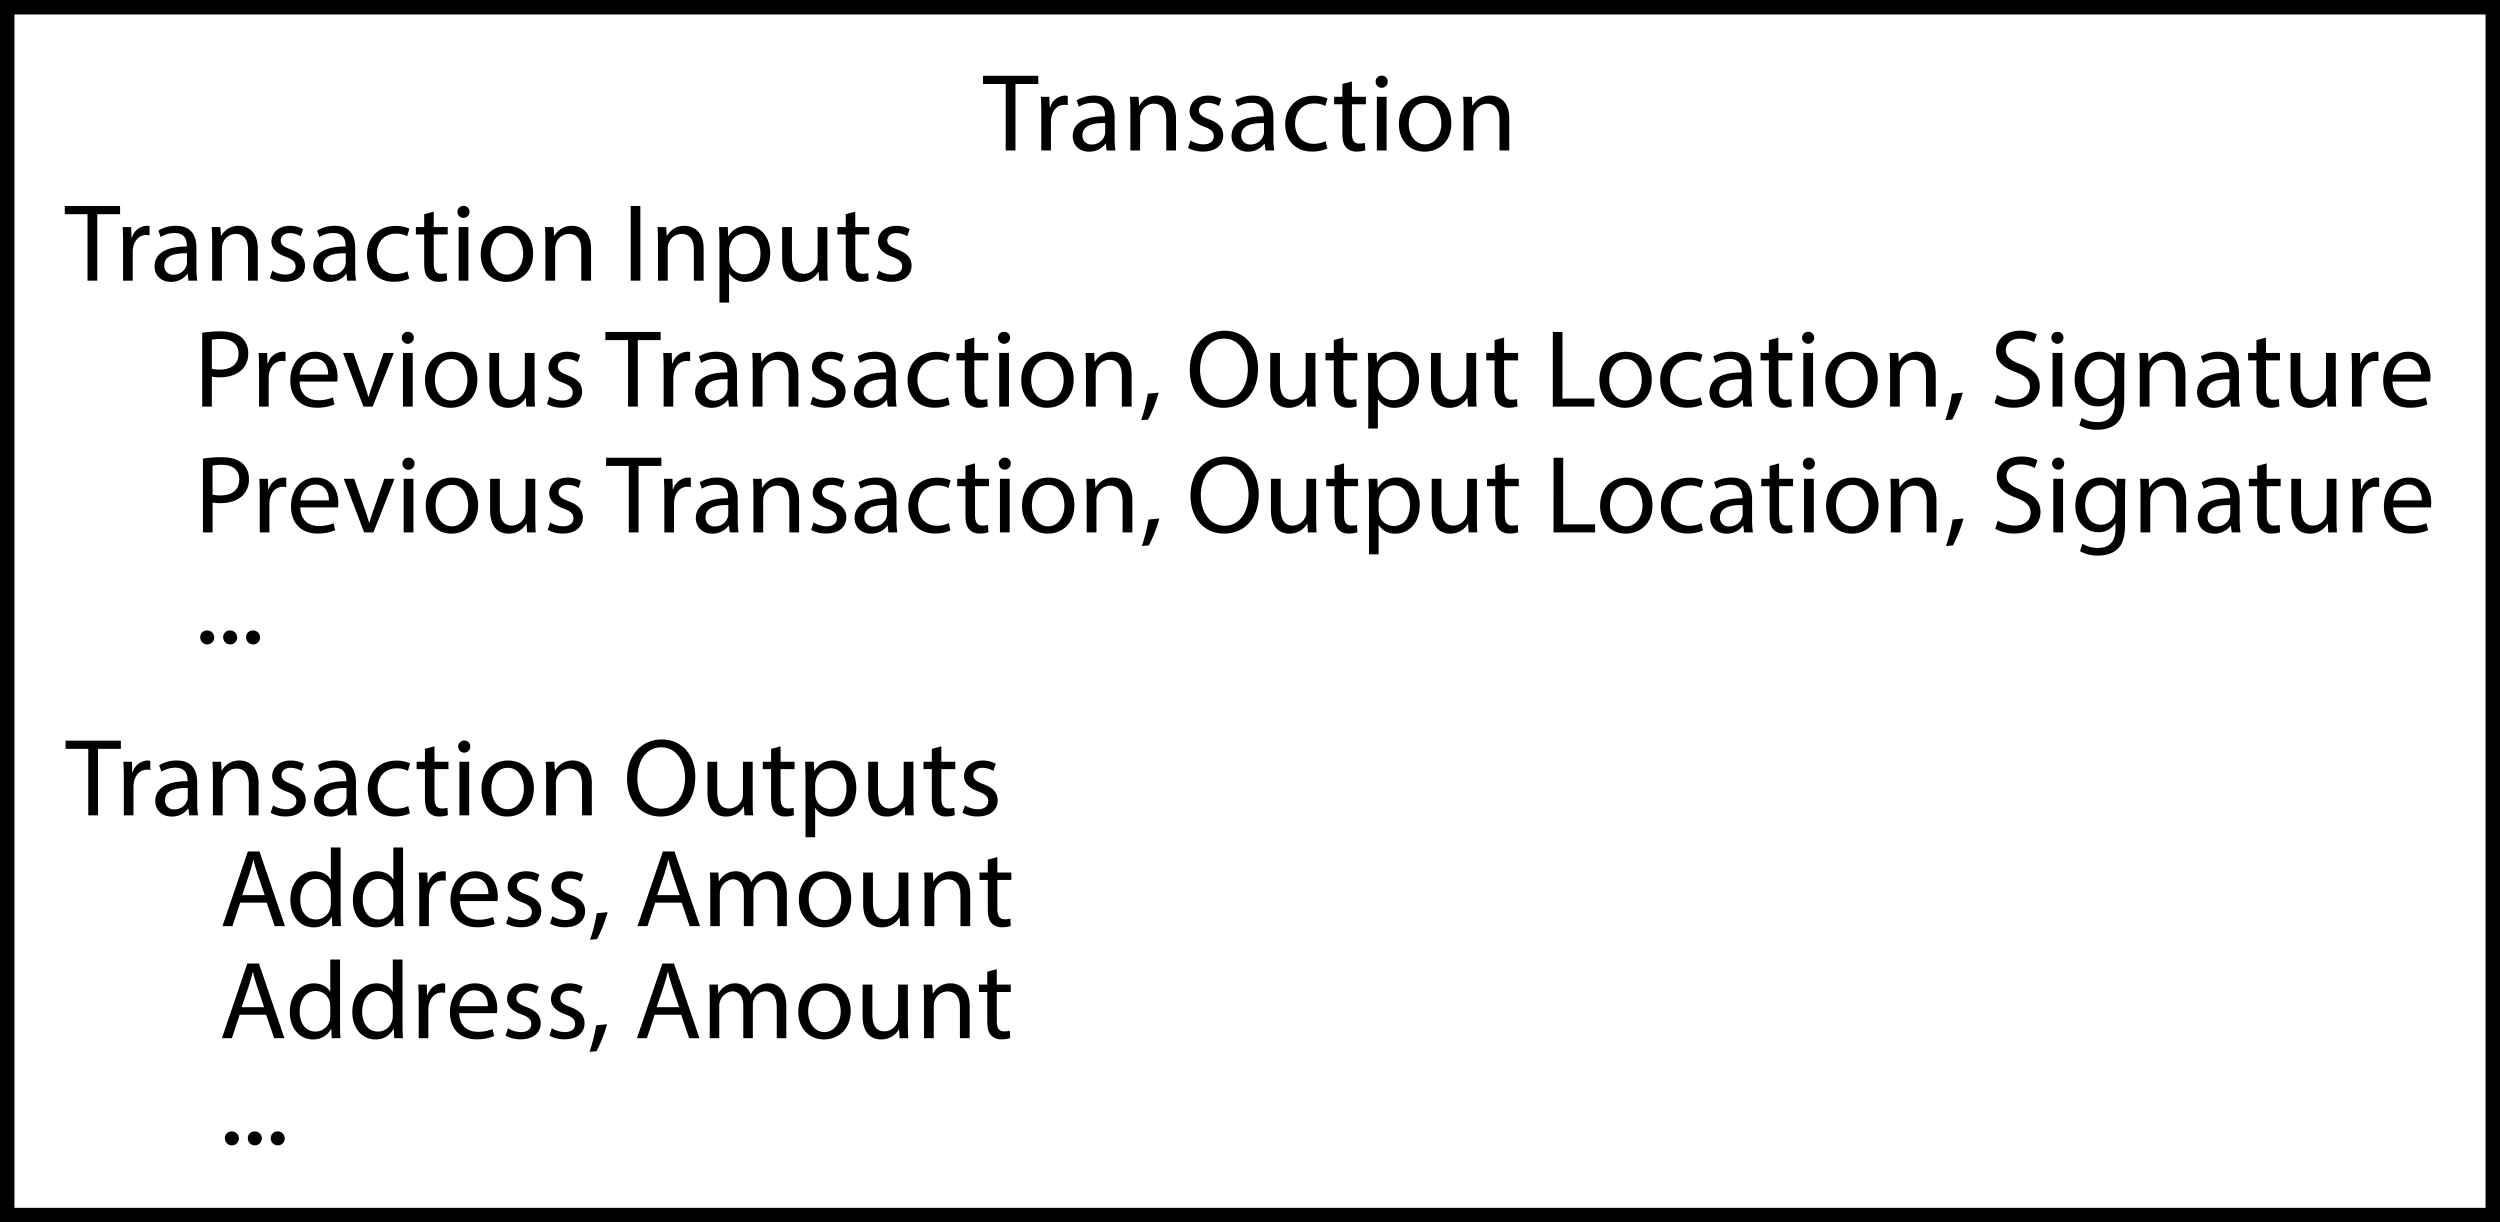<svg id="Layer_4" data-name="Layer 4" xmlns="http://www.w3.org/2000/svg" viewBox="0 0 1038 507.5"><defs><style>.cls-1{fill:none;stroke:#000;stroke-miterlimit:10;stroke-width:6px;}</style></defs><rect class="cls-1" x="3" y="3" width="1032" height="501.5"/><path d="M858.572,353.367h-9.43v-3.4H872.1v3.4h-9.477v27.6h-4.049Z" transform="translate(-441 -318.5)"/><path d="M873.338,365.65c0-2.622-.046-4.876-.185-6.946H876.7l.138,4.37h.184a6.681,6.681,0,0,1,6.165-4.876,4.378,4.378,0,0,1,1.15.138v3.818a6.085,6.085,0,0,0-1.38-.137c-2.852,0-4.877,2.162-5.429,5.2a11.4,11.4,0,0,0-.184,1.887v11.869h-4Z" transform="translate(-441 -318.5)"/><path d="M900.479,380.971l-.322-2.807h-.138a8.294,8.294,0,0,1-6.809,3.313c-4.508,0-6.809-3.175-6.809-6.395,0-5.383,4.785-8.327,13.388-8.281v-.46c0-1.84-.506-5.153-5.06-5.153a11.085,11.085,0,0,0-5.8,1.657l-.92-2.669a13.811,13.811,0,0,1,7.314-1.978c6.809,0,8.465,4.647,8.465,9.109v8.327a31.471,31.471,0,0,0,.368,5.337Zm-.6-11.364c-4.416-.091-9.431.69-9.431,5.015a3.582,3.582,0,0,0,3.819,3.864,5.539,5.539,0,0,0,5.382-3.726,4.225,4.225,0,0,0,.23-1.288Z" transform="translate(-441 -318.5)"/><path d="M910.321,364.73c0-2.3-.046-4.186-.183-6.026h3.588l.23,3.681h.092a8.19,8.19,0,0,1,7.361-4.187c3.082,0,7.866,1.84,7.866,9.477v13.3h-4.047V368.135c0-3.588-1.334-6.578-5.154-6.578a5.75,5.75,0,0,0-5.428,4.139,5.831,5.831,0,0,0-.276,1.887v13.388h-4.049Z" transform="translate(-441 -318.5)"/><path d="M935.3,376.83a10.61,10.61,0,0,0,5.337,1.61c2.944,0,4.324-1.472,4.324-3.312,0-1.933-1.149-2.99-4.14-4.095-4-1.426-5.888-3.635-5.888-6.3,0-3.587,2.9-6.532,7.682-6.532a11.117,11.117,0,0,1,5.475,1.38l-1.013,2.944a8.671,8.671,0,0,0-4.554-1.288c-2.392,0-3.726,1.38-3.726,3.037,0,1.839,1.334,2.667,4.232,3.772,3.865,1.473,5.843,3.4,5.843,6.717,0,3.91-3.037,6.671-8.327,6.671a12.7,12.7,0,0,1-6.257-1.519Z" transform="translate(-441 -318.5)"/><path d="M966.4,380.971l-.322-2.807h-.137a8.3,8.3,0,0,1-6.809,3.313c-4.509,0-6.809-3.175-6.809-6.395,0-5.383,4.785-8.327,13.387-8.281v-.46c0-1.84-.506-5.153-5.06-5.153a11.079,11.079,0,0,0-5.8,1.657l-.921-2.669a13.815,13.815,0,0,1,7.315-1.978c6.809,0,8.465,4.647,8.465,9.109v8.327a31.368,31.368,0,0,0,.368,5.337Zm-.6-11.364c-4.417-.091-9.432.69-9.432,5.015a3.582,3.582,0,0,0,3.819,3.864,5.538,5.538,0,0,0,5.382-3.726,4.227,4.227,0,0,0,.231-1.288Z" transform="translate(-441 -318.5)"/><path d="M992.11,380.143a14.925,14.925,0,0,1-6.394,1.288c-6.717,0-11.088-4.555-11.088-11.364,0-6.854,4.693-11.823,11.962-11.823a13.527,13.527,0,0,1,5.612,1.15l-.92,3.128a9.4,9.4,0,0,0-4.692-1.058c-5.107,0-7.867,3.772-7.867,8.419,0,5.153,3.312,8.327,7.729,8.327a11.5,11.5,0,0,0,4.968-1.1Z" transform="translate(-441 -318.5)"/><path d="M1002.32,352.31V358.7h5.8v3.082h-5.8v12.008c0,2.76.783,4.324,3.037,4.324a9,9,0,0,0,2.346-.276l.185,3.037a9.941,9.941,0,0,1-3.589.552,5.613,5.613,0,0,1-4.37-1.7c-1.151-1.2-1.565-3.175-1.565-5.8V361.786h-3.45V358.7h3.45v-5.337Z" transform="translate(-441 -318.5)"/><path d="M1017.178,352.447a2.507,2.507,0,0,1-5.014,0,2.467,2.467,0,0,1,2.53-2.53A2.4,2.4,0,0,1,1017.178,352.447Zm-4.508,28.524V358.7h4.048v22.267Z" transform="translate(-441 -318.5)"/><path d="M1043.584,369.653c0,8.235-5.705,11.824-11.087,11.824-6.027,0-10.674-4.417-10.674-11.456,0-7.453,4.877-11.823,11.041-11.823C1039.26,358.2,1043.584,362.845,1043.584,369.653Zm-17.666.23c0,4.877,2.807,8.557,6.763,8.557,3.864,0,6.762-3.634,6.762-8.649,0-3.772-1.885-8.557-6.671-8.557S1025.918,365.65,1025.918,369.883Z" transform="translate(-441 -318.5)"/><path d="M1048.688,364.73c0-2.3-.046-4.186-.184-6.026h3.588l.23,3.681h.092a8.189,8.189,0,0,1,7.36-4.187c3.083,0,7.868,1.84,7.868,9.477v13.3h-4.049V368.135c0-3.588-1.334-6.578-5.153-6.578a5.75,5.75,0,0,0-5.428,4.139,5.831,5.831,0,0,0-.276,1.887v13.388h-4.048Z" transform="translate(-441 -318.5)"/><path d="M477.335,407.428H467.9v-3.4h22.957v3.4h-9.477v27.6h-4.049Z" transform="translate(-441 -318.5)"/><path d="M492.1,419.711c0-2.622-.046-4.876-.184-6.946h3.542l.138,4.37h.184a6.68,6.68,0,0,1,6.165-4.876,4.423,4.423,0,0,1,1.15.137v3.819a6.081,6.081,0,0,0-1.38-.138c-2.853,0-4.877,2.162-5.429,5.2a11.394,11.394,0,0,0-.184,1.886v11.869h-4Z" transform="translate(-441 -318.5)"/><path d="M519.242,435.031l-.322-2.806h-.138a8.3,8.3,0,0,1-6.809,3.312c-4.508,0-6.808-3.174-6.808-6.394,0-5.383,4.784-8.328,13.387-8.281V420.4c0-1.839-.506-5.152-5.061-5.152a11.093,11.093,0,0,0-5.8,1.656l-.921-2.668a13.824,13.824,0,0,1,7.315-1.978c6.809,0,8.465,4.646,8.465,9.109V429.7a31.348,31.348,0,0,0,.368,5.336Zm-.6-11.363c-4.416-.092-9.431.69-9.431,5.015a3.582,3.582,0,0,0,3.818,3.864,5.539,5.539,0,0,0,5.383-3.727,4.22,4.22,0,0,0,.23-1.288Z" transform="translate(-441 -318.5)"/><path d="M529.084,418.792c0-2.3-.045-4.187-.184-6.027h3.589l.23,3.68h.092a8.188,8.188,0,0,1,7.36-4.186c3.083,0,7.868,1.84,7.868,9.477v13.3H543.99V422.2c0-3.589-1.334-6.579-5.153-6.579a5.751,5.751,0,0,0-5.428,4.14,5.831,5.831,0,0,0-.276,1.887v13.387h-4.049Z" transform="translate(-441 -318.5)"/><path d="M554.062,430.891a10.612,10.612,0,0,0,5.336,1.61c2.944,0,4.325-1.472,4.325-3.313,0-1.932-1.15-2.99-4.14-4.094-4-1.426-5.889-3.635-5.889-6.3,0-3.589,2.9-6.533,7.682-6.533a11.117,11.117,0,0,1,5.475,1.38l-1.012,2.944a8.665,8.665,0,0,0-4.554-1.288c-2.393,0-3.727,1.38-3.727,3.037,0,1.839,1.334,2.668,4.233,3.772,3.864,1.472,5.842,3.4,5.842,6.716,0,3.911-3.036,6.671-8.327,6.671a12.7,12.7,0,0,1-6.257-1.518Z" transform="translate(-441 -318.5)"/><path d="M585.159,435.031l-.322-2.806H584.7a8.293,8.293,0,0,1-6.809,3.312c-4.509,0-6.808-3.174-6.808-6.394,0-5.383,4.784-8.328,13.387-8.281V420.4c0-1.839-.507-5.152-5.06-5.152a11.094,11.094,0,0,0-5.8,1.656l-.92-2.668a13.818,13.818,0,0,1,7.314-1.978c6.809,0,8.465,4.646,8.465,9.109V429.7a31.348,31.348,0,0,0,.368,5.336Zm-.6-11.363c-4.417-.092-9.432.69-9.432,5.015a3.583,3.583,0,0,0,3.82,3.864,5.54,5.54,0,0,0,5.382-3.727,4.22,4.22,0,0,0,.23-1.288Z" transform="translate(-441 -318.5)"/><path d="M610.874,434.2a14.919,14.919,0,0,1-6.395,1.288c-6.717,0-11.088-4.554-11.088-11.363,0-6.855,4.692-11.823,11.962-11.823a13.531,13.531,0,0,1,5.612,1.15l-.92,3.128a9.387,9.387,0,0,0-4.692-1.058c-5.107,0-7.867,3.772-7.867,8.419,0,5.153,3.312,8.327,7.728,8.327a11.5,11.5,0,0,0,4.969-1.1Z" transform="translate(-441 -318.5)"/><path d="M621.083,406.37v6.395h5.8v3.082h-5.8v12.007c0,2.761.782,4.325,3.037,4.325a9,9,0,0,0,2.345-.276l.185,3.036a9.915,9.915,0,0,1-3.589.552,5.61,5.61,0,0,1-4.37-1.7c-1.15-1.2-1.565-3.174-1.565-5.8V415.847h-3.45v-3.082h3.45v-5.337Z" transform="translate(-441 -318.5)"/><path d="M635.942,406.508a2.508,2.508,0,0,1-5.015,0,2.467,2.467,0,0,1,2.531-2.53A2.4,2.4,0,0,1,635.942,406.508Zm-4.509,28.523V412.765h4.049v22.266Z" transform="translate(-441 -318.5)"/><path d="M662.347,423.714c0,8.235-5.7,11.823-11.087,11.823-6.027,0-10.674-4.416-10.674-11.455,0-7.453,4.877-11.823,11.041-11.823C658.023,412.259,662.347,416.905,662.347,423.714Zm-17.666.23c0,4.876,2.807,8.557,6.763,8.557,3.864,0,6.763-3.634,6.763-8.649,0-3.772-1.886-8.557-6.671-8.557S644.681,419.711,644.681,423.944Z" transform="translate(-441 -318.5)"/><path d="M667.45,418.792c0-2.3-.046-4.187-.184-6.027h3.588l.23,3.68h.092a8.189,8.189,0,0,1,7.361-4.186c3.083,0,7.867,1.84,7.867,9.477v13.3h-4.049V422.2c0-3.589-1.334-6.579-5.152-6.579a5.752,5.752,0,0,0-5.429,4.14,5.832,5.832,0,0,0-.275,1.887v13.387H667.45Z" transform="translate(-441 -318.5)"/><path d="M706.872,404.024v31.007h-4V404.024Z" transform="translate(-441 -318.5)"/><path d="M714.185,418.792c0-2.3-.046-4.187-.184-6.027h3.588l.231,3.68h.092a8.186,8.186,0,0,1,7.36-4.186c3.083,0,7.867,1.84,7.867,9.477v13.3H729.09V422.2c0-3.589-1.334-6.579-5.152-6.579a5.753,5.753,0,0,0-5.429,4.14,5.86,5.86,0,0,0-.275,1.887v13.387h-4.049Z" transform="translate(-441 -318.5)"/><path d="M739.714,420.034c0-2.853-.091-5.153-.183-7.269h3.634l.184,3.818h.092a8.753,8.753,0,0,1,7.913-4.324c5.382,0,9.431,4.554,9.431,11.317,0,8-4.877,11.961-10.121,11.961a7.808,7.808,0,0,1-6.855-3.5h-.092v12.1h-4Zm4,5.934a9.137,9.137,0,0,0,.184,1.657,6.246,6.246,0,0,0,6.072,4.738c4.279,0,6.763-3.5,6.763-8.6,0-4.463-2.346-8.281-6.624-8.281a6.459,6.459,0,0,0-6.119,5.015,6.565,6.565,0,0,0-.276,1.656Z" transform="translate(-441 -318.5)"/><path d="M784.52,428.958c0,2.3.046,4.325.185,6.073h-3.589l-.23-3.634h-.093a8.375,8.375,0,0,1-7.36,4.14c-3.5,0-7.683-1.932-7.683-9.753V412.765H769.8v12.329c0,4.233,1.288,7.085,4.969,7.085a5.854,5.854,0,0,0,5.337-3.68,5.948,5.948,0,0,0,.368-2.071V412.765h4.048Z" transform="translate(-441 -318.5)"/><path d="M796.111,406.37v6.395h5.8v3.082h-5.8v12.007c0,2.761.781,4.325,3.036,4.325a9,9,0,0,0,2.346-.276l.184,3.036a9.911,9.911,0,0,1-3.589.552,5.611,5.611,0,0,1-4.37-1.7c-1.15-1.2-1.564-3.174-1.564-5.8V415.847H788.7v-3.082h3.45v-5.337Z" transform="translate(-441 -318.5)"/><path d="M805.908,430.891a10.609,10.609,0,0,0,5.336,1.61c2.944,0,4.325-1.472,4.325-3.313,0-1.932-1.151-2.99-4.141-4.094-4-1.426-5.888-3.635-5.888-6.3,0-3.589,2.9-6.533,7.682-6.533a11.117,11.117,0,0,1,5.475,1.38l-1.012,2.944a8.666,8.666,0,0,0-4.555-1.288c-2.392,0-3.726,1.38-3.726,3.037,0,1.839,1.334,2.668,4.232,3.772,3.864,1.472,5.843,3.4,5.843,6.716,0,3.911-3.036,6.671-8.327,6.671a12.7,12.7,0,0,1-6.257-1.518Z" transform="translate(-441 -318.5)"/><path d="M524.954,456.678a46.407,46.407,0,0,1,7.683-.6c3.957,0,6.855.92,8.7,2.577a8.336,8.336,0,0,1,2.714,6.487,9.127,9.127,0,0,1-2.392,6.624c-2.116,2.254-5.566,3.4-9.477,3.4a13.77,13.77,0,0,1-3.22-.276v12.422h-4Zm4,14.952a13.421,13.421,0,0,0,3.312.322c4.831,0,7.775-2.346,7.775-6.625,0-4.094-2.9-6.072-7.315-6.072a16.781,16.781,0,0,0-3.772.322Z" transform="translate(-441 -318.5)"/><path d="M548.553,472c0-2.622-.046-4.876-.185-6.947h3.543l.138,4.371h.183a6.684,6.684,0,0,1,6.165-4.877,4.386,4.386,0,0,1,1.151.138V468.5a6.081,6.081,0,0,0-1.38-.138c-2.853,0-4.877,2.162-5.429,5.2a11.289,11.289,0,0,0-.184,1.887v11.869h-4Z" transform="translate(-441 -318.5)"/><path d="M565.389,476.921c.091,5.475,3.589,7.728,7.636,7.728a14.642,14.642,0,0,0,6.165-1.149l.691,2.9a18.042,18.042,0,0,1-7.407,1.38c-6.855,0-10.95-4.508-10.95-11.225s3.956-12.008,10.444-12.008c7.268,0,9.2,6.395,9.2,10.49a15.226,15.226,0,0,1-.139,1.886Zm11.869-2.9c.046-2.576-1.058-6.578-5.612-6.578-4.095,0-5.889,3.772-6.211,6.578Z" transform="translate(-441 -318.5)"/><path d="M587.744,465.051l4.37,12.514a56.944,56.944,0,0,1,1.795,5.7h.138c.506-1.841,1.15-3.681,1.886-5.7l4.325-12.514h4.232l-8.741,22.267h-3.864l-8.465-22.267Z" transform="translate(-441 -318.5)"/><path d="M612.813,458.794a2.507,2.507,0,0,1-5.013,0,2.467,2.467,0,0,1,2.53-2.53A2.4,2.4,0,0,1,612.813,458.794Zm-4.507,28.524V465.051h4.048v22.267Z" transform="translate(-441 -318.5)"/><path d="M639.22,476c0,8.235-5.705,11.824-11.088,11.824-6.027,0-10.673-4.417-10.673-11.455,0-7.453,4.877-11.824,11.041-11.824C634.9,464.545,639.22,469.192,639.22,476Zm-17.666.23c0,4.877,2.805,8.558,6.762,8.558,3.865,0,6.763-3.635,6.763-8.649,0-3.773-1.887-8.557-6.671-8.557S621.554,472,621.554,476.23Z" transform="translate(-441 -318.5)"/><path d="M662.955,481.245c0,2.3.046,4.325.184,6.073h-3.588l-.231-3.634h-.091a8.379,8.379,0,0,1-7.361,4.14c-3.5,0-7.683-1.932-7.683-9.753v-13.02h4.048v12.33c0,4.232,1.288,7.084,4.969,7.084a5.854,5.854,0,0,0,5.337-3.68,5.92,5.92,0,0,0,.367-2.07V465.051h4.049Z" transform="translate(-441 -318.5)"/><path d="M669.116,483.177a10.613,10.613,0,0,0,5.337,1.611c2.944,0,4.324-1.473,4.324-3.313,0-1.932-1.149-2.99-4.139-4.094-4-1.426-5.889-3.635-5.889-6.3,0-3.588,2.9-6.533,7.683-6.533a11.112,11.112,0,0,1,5.474,1.38l-1.012,2.945a8.665,8.665,0,0,0-4.554-1.288c-2.393,0-3.727,1.38-3.727,3.036,0,1.84,1.334,2.668,4.233,3.773,3.864,1.472,5.842,3.4,5.842,6.716,0,3.911-3.037,6.671-8.327,6.671a12.7,12.7,0,0,1-6.257-1.518Z" transform="translate(-441 -318.5)"/><path d="M701.777,459.715h-9.43v-3.4H715.3v3.4h-9.477v27.6h-4.049Z" transform="translate(-441 -318.5)"/><path d="M716.543,472c0-2.622-.046-4.876-.185-6.947H719.9l.138,4.371h.184a6.682,6.682,0,0,1,6.165-4.877,4.378,4.378,0,0,1,1.15.138V468.5a6.081,6.081,0,0,0-1.38-.138c-2.852,0-4.877,2.162-5.429,5.2a11.4,11.4,0,0,0-.184,1.887v11.869h-4Z" transform="translate(-441 -318.5)"/><path d="M743.685,487.318l-.323-2.806h-.137a8.3,8.3,0,0,1-6.809,3.312c-4.509,0-6.809-3.175-6.809-6.4,0-5.383,4.785-8.327,13.387-8.281v-.46c0-1.84-.506-5.152-5.06-5.152a11.087,11.087,0,0,0-5.8,1.656l-.921-2.669a13.824,13.824,0,0,1,7.315-1.978c6.809,0,8.465,4.647,8.465,9.109v8.327a31.352,31.352,0,0,0,.368,5.337Zm-.6-11.363c-4.417-.092-9.432.69-9.432,5.014a3.582,3.582,0,0,0,3.819,3.864,5.538,5.538,0,0,0,5.382-3.726,4.227,4.227,0,0,0,.231-1.288Z" transform="translate(-441 -318.5)"/><path d="M753.526,471.078c0-2.3-.046-4.186-.183-6.027h3.589l.229,3.681h.092a8.19,8.19,0,0,1,7.361-4.187c3.082,0,7.867,1.84,7.867,9.477v13.3h-4.048V474.482c0-3.588-1.334-6.578-5.153-6.578a5.94,5.94,0,0,0-5.7,6.026v13.388h-4.049Z" transform="translate(-441 -318.5)"/><path d="M778.505,483.177a10.609,10.609,0,0,0,5.336,1.611c2.944,0,4.325-1.473,4.325-3.313,0-1.932-1.15-2.99-4.141-4.094-4-1.426-5.888-3.635-5.888-6.3,0-3.588,2.9-6.533,7.682-6.533a11.117,11.117,0,0,1,5.475,1.38l-1.012,2.945a8.665,8.665,0,0,0-4.554-1.288c-2.393,0-3.727,1.38-3.727,3.036,0,1.84,1.334,2.668,4.232,3.773,3.865,1.472,5.843,3.4,5.843,6.716,0,3.911-3.036,6.671-8.327,6.671a12.7,12.7,0,0,1-6.257-1.518Z" transform="translate(-441 -318.5)"/><path d="M809.6,487.318l-.322-2.806h-.138a8.3,8.3,0,0,1-6.809,3.312c-4.509,0-6.809-3.175-6.809-6.4,0-5.383,4.785-8.327,13.388-8.281v-.46c0-1.84-.507-5.152-5.06-5.152a11.094,11.094,0,0,0-5.8,1.656l-.92-2.669a13.818,13.818,0,0,1,7.314-1.978c6.809,0,8.465,4.647,8.465,9.109v8.327a31.352,31.352,0,0,0,.368,5.337Zm-.6-11.363c-4.417-.092-9.432.69-9.432,5.014a3.583,3.583,0,0,0,3.82,3.864,5.538,5.538,0,0,0,5.381-3.726,4.2,4.2,0,0,0,.231-1.288Z" transform="translate(-441 -318.5)"/><path d="M835.316,486.49a14.91,14.91,0,0,1-6.394,1.288c-6.717,0-11.088-4.554-11.088-11.363,0-6.855,4.692-11.824,11.962-11.824a13.531,13.531,0,0,1,5.612,1.15l-.92,3.129a9.39,9.39,0,0,0-4.692-1.058c-5.108,0-7.867,3.772-7.867,8.418,0,5.153,3.312,8.328,7.728,8.328a11.516,11.516,0,0,0,4.969-1.1Z" transform="translate(-441 -318.5)"/><path d="M845.526,458.657v6.394h5.8v3.083h-5.8v12.007c0,2.76.782,4.324,3.036,4.324a8.961,8.961,0,0,0,2.346-.276l.185,3.037a9.915,9.915,0,0,1-3.589.552,5.61,5.61,0,0,1-4.37-1.7c-1.151-1.2-1.565-3.175-1.565-5.8V468.134h-3.45v-3.083h3.45v-5.336Z" transform="translate(-441 -318.5)"/><path d="M860.384,458.794a2.508,2.508,0,0,1-5.015,0,2.467,2.467,0,0,1,2.53-2.53A2.4,2.4,0,0,1,860.384,458.794Zm-4.509,28.524V465.051h4.049v22.267Z" transform="translate(-441 -318.5)"/><path d="M886.789,476c0,8.235-5.705,11.824-11.087,11.824-6.027,0-10.674-4.417-10.674-11.455,0-7.453,4.877-11.824,11.041-11.824C882.465,464.545,886.789,469.192,886.789,476Zm-17.666.23c0,4.877,2.807,8.558,6.763,8.558,3.864,0,6.762-3.635,6.762-8.649,0-3.773-1.885-8.557-6.67-8.557S869.123,472,869.123,476.23Z" transform="translate(-441 -318.5)"/><path d="M891.893,471.078c0-2.3-.046-4.186-.184-6.027H895.3l.23,3.681h.092a8.189,8.189,0,0,1,7.36-4.187c3.083,0,7.868,1.84,7.868,9.477v13.3H906.8V474.482c0-3.588-1.334-6.578-5.152-6.578a5.752,5.752,0,0,0-5.429,4.14,5.82,5.82,0,0,0-.276,1.886v13.388h-4.048Z" transform="translate(-441 -318.5)"/><path d="M914.8,492.977a66.309,66.309,0,0,0,2.76-11l4.508-.46a56.043,56.043,0,0,1-4.37,11.18Z" transform="translate(-441 -318.5)"/><path d="M963.332,471.492c0,10.674-6.486,16.332-14.4,16.332-8.189,0-13.94-6.349-13.94-15.734,0-9.845,6.118-16.286,14.4-16.286C957.857,455.8,963.332,462.291,963.332,471.492ZM939.271,472c0,6.625,3.589,12.56,9.892,12.56,6.349,0,9.937-5.843,9.937-12.882,0-6.165-3.22-12.6-9.891-12.6C942.584,459.071,939.271,465.189,939.271,472Z" transform="translate(-441 -318.5)"/><path d="M987.158,481.245c0,2.3.046,4.325.185,6.073h-3.589l-.23-3.634h-.092a8.379,8.379,0,0,1-7.361,4.14c-3.5,0-7.682-1.932-7.682-9.753v-13.02h4.048v12.33c0,4.232,1.288,7.084,4.968,7.084a5.852,5.852,0,0,0,5.337-3.68,5.92,5.92,0,0,0,.368-2.07V465.051h4.048Z" transform="translate(-441 -318.5)"/><path d="M998.749,458.657v6.394h5.8v3.083h-5.8v12.007c0,2.76.781,4.324,3.036,4.324a8.961,8.961,0,0,0,2.346-.276l.184,3.037a9.909,9.909,0,0,1-3.588.552,5.612,5.612,0,0,1-4.371-1.7c-1.15-1.2-1.564-3.175-1.564-5.8V468.134h-3.45v-3.083h3.45v-5.336Z" transform="translate(-441 -318.5)"/><path d="M1009.1,472.32c0-2.852-.092-5.153-.184-7.269h3.634l.184,3.819h.092a8.753,8.753,0,0,1,7.913-4.325c5.382,0,9.431,4.555,9.431,11.318,0,8-4.877,11.961-10.121,11.961a7.809,7.809,0,0,1-6.855-3.5h-.092v12.1h-4Zm4,5.935a9.115,9.115,0,0,0,.184,1.656,6.247,6.247,0,0,0,6.072,4.738c4.28,0,6.763-3.5,6.763-8.6,0-4.462-2.346-8.28-6.624-8.28a6.46,6.46,0,0,0-6.119,5.014,6.565,6.565,0,0,0-.276,1.657Z" transform="translate(-441 -318.5)"/><path d="M1053.9,481.245c0,2.3.046,4.325.185,6.073H1050.5l-.229-3.634h-.093a8.379,8.379,0,0,1-7.361,4.14c-3.5,0-7.682-1.932-7.682-9.753v-13.02h4.048v12.33c0,4.232,1.288,7.084,4.968,7.084a5.852,5.852,0,0,0,5.337-3.68,5.92,5.92,0,0,0,.368-2.07V465.051h4.048Z" transform="translate(-441 -318.5)"/><path d="M1065.494,458.657v6.394h5.8v3.083h-5.8v12.007c0,2.76.781,4.324,3.036,4.324a8.961,8.961,0,0,0,2.346-.276l.185,3.037a9.919,9.919,0,0,1-3.589.552,5.608,5.608,0,0,1-4.37-1.7c-1.151-1.2-1.565-3.175-1.565-5.8V468.134h-3.45v-3.083h3.45v-5.336Z" transform="translate(-441 -318.5)"/><path d="M1085.732,456.311h4v27.648h13.249v3.359h-17.252Z" transform="translate(-441 -318.5)"/><path d="M1126.812,476c0,8.235-5.7,11.824-11.086,11.824-6.028,0-10.674-4.417-10.674-11.455,0-7.453,4.877-11.824,11.041-11.824C1122.488,464.545,1126.812,469.192,1126.812,476Zm-17.666.23c0,4.877,2.807,8.558,6.763,8.558,3.864,0,6.763-3.635,6.763-8.649,0-3.773-1.886-8.557-6.671-8.557S1109.146,472,1109.146,476.23Z" transform="translate(-441 -318.5)"/><path d="M1147.788,486.49a14.914,14.914,0,0,1-6.394,1.288c-6.717,0-11.088-4.554-11.088-11.363,0-6.855,4.692-11.824,11.962-11.824a13.539,13.539,0,0,1,5.612,1.15l-.92,3.129a9.39,9.39,0,0,0-4.692-1.058c-5.108,0-7.868,3.772-7.868,8.418,0,5.153,3.313,8.328,7.729,8.328a11.52,11.52,0,0,0,4.969-1.1Z" transform="translate(-441 -318.5)"/><path d="M1164.853,487.318l-.322-2.806h-.138a8.3,8.3,0,0,1-6.809,3.312c-4.509,0-6.809-3.175-6.809-6.4,0-5.383,4.785-8.327,13.388-8.281v-.46c0-1.84-.507-5.152-5.06-5.152a11.094,11.094,0,0,0-5.8,1.656l-.92-2.669a13.818,13.818,0,0,1,7.314-1.978c6.809,0,8.465,4.647,8.465,9.109v8.327a31.352,31.352,0,0,0,.368,5.337Zm-.6-11.363c-4.417-.092-9.432.69-9.432,5.014a3.583,3.583,0,0,0,3.82,3.864,5.538,5.538,0,0,0,5.381-3.726,4.2,4.2,0,0,0,.231-1.288Z" transform="translate(-441 -318.5)"/><path d="M1179.389,458.657v6.394h5.8v3.083h-5.8v12.007c0,2.76.781,4.324,3.036,4.324a8.967,8.967,0,0,0,2.346-.276l.184,3.037a9.911,9.911,0,0,1-3.589.552,5.61,5.61,0,0,1-4.37-1.7c-1.15-1.2-1.564-3.175-1.564-5.8V468.134h-3.451v-3.083h3.451v-5.336Z" transform="translate(-441 -318.5)"/><path d="M1194.246,458.794a2.508,2.508,0,0,1-5.015,0,2.467,2.467,0,0,1,2.531-2.53A2.4,2.4,0,0,1,1194.246,458.794Zm-4.509,28.524V465.051h4.049v22.267Z" transform="translate(-441 -318.5)"/><path d="M1220.651,476c0,8.235-5.705,11.824-11.087,11.824-6.027,0-10.673-4.417-10.673-11.455,0-7.453,4.877-11.824,11.041-11.824C1216.327,464.545,1220.651,469.192,1220.651,476Zm-17.666.23c0,4.877,2.807,8.558,6.763,8.558,3.864,0,6.763-3.635,6.763-8.649,0-3.773-1.886-8.557-6.671-8.557S1202.985,472,1202.985,476.23Z" transform="translate(-441 -318.5)"/><path d="M1225.755,471.078c0-2.3-.046-4.186-.184-6.027h3.588l.231,3.681h.091a8.19,8.19,0,0,1,7.361-4.187c3.083,0,7.867,1.84,7.867,9.477v13.3h-4.049V474.482c0-3.588-1.334-6.578-5.152-6.578a5.753,5.753,0,0,0-5.429,4.14,5.849,5.849,0,0,0-.275,1.886v13.388h-4.049Z" transform="translate(-441 -318.5)"/><path d="M1248.662,492.977a66.21,66.21,0,0,0,2.76-11l4.509-.46a56.1,56.1,0,0,1-4.37,11.18Z" transform="translate(-441 -318.5)"/><path d="M1270.144,482.441a14.185,14.185,0,0,0,7.176,2.024c4.1,0,6.487-2.162,6.487-5.29,0-2.9-1.656-4.554-5.842-6.165-5.061-1.794-8.19-4.416-8.19-8.787,0-4.83,4-8.419,10.03-8.419a14.1,14.1,0,0,1,6.854,1.518l-1.1,3.267a12.356,12.356,0,0,0-5.889-1.472c-4.232,0-5.843,2.53-5.843,4.646,0,2.9,1.886,4.325,6.164,5.981,5.245,2.024,7.913,4.554,7.913,9.109,0,4.784-3.542,8.925-10.857,8.925a16.022,16.022,0,0,1-7.912-1.978Z" transform="translate(-441 -318.5)"/><path d="M1297.744,458.794a2.508,2.508,0,0,1-5.015,0,2.467,2.467,0,0,1,2.531-2.53A2.4,2.4,0,0,1,1297.744,458.794Zm-4.509,28.524V465.051h4.049v22.267Z" transform="translate(-441 -318.5)"/><path d="M1323.184,465.051c-.093,1.611-.185,3.405-.185,6.119V484.1c0,5.106-1.012,8.235-3.174,10.167-2.163,2.024-5.291,2.668-8.1,2.668a14.374,14.374,0,0,1-7.407-1.84l1.012-3.083a12.549,12.549,0,0,0,6.533,1.749c4.141,0,7.177-2.163,7.177-7.775V483.5h-.092a7.95,7.95,0,0,1-7.085,3.726c-5.52,0-9.477-4.693-9.477-10.857,0-7.545,4.923-11.824,10.029-11.824a7.407,7.407,0,0,1,6.947,3.865h.092l.184-3.359ZM1319,473.838a5.765,5.765,0,0,0-.23-1.84,5.832,5.832,0,0,0-5.659-4.278c-3.865,0-6.625,3.266-6.625,8.419,0,4.37,2.208,8,6.579,8a5.92,5.92,0,0,0,5.613-4.141,7.073,7.073,0,0,0,.322-2.162Z" transform="translate(-441 -318.5)"/><path d="M1329.437,471.078c0-2.3-.046-4.186-.184-6.027h3.588l.23,3.681h.092a8.189,8.189,0,0,1,7.36-4.187c3.083,0,7.868,1.84,7.868,9.477v13.3h-4.049V474.482c0-3.588-1.334-6.578-5.153-6.578a5.751,5.751,0,0,0-5.428,4.14,5.82,5.82,0,0,0-.276,1.886v13.388h-4.048Z" transform="translate(-441 -318.5)"/><path d="M1367.3,487.318l-.321-2.806h-.139a8.293,8.293,0,0,1-6.809,3.312c-4.508,0-6.808-3.175-6.808-6.4,0-5.383,4.784-8.327,13.387-8.281v-.46c0-1.84-.506-5.152-5.06-5.152a11.1,11.1,0,0,0-5.8,1.656l-.92-2.669a13.819,13.819,0,0,1,7.315-1.978c6.808,0,8.464,4.647,8.464,9.109v8.327a31.244,31.244,0,0,0,.369,5.337Zm-.6-11.363c-4.417-.092-9.431.69-9.431,5.014a3.583,3.583,0,0,0,3.819,3.864,5.54,5.54,0,0,0,5.382-3.726,4.225,4.225,0,0,0,.23-1.288Z" transform="translate(-441 -318.5)"/><path d="M1381.831,458.657v6.394h5.8v3.083h-5.8v12.007c0,2.76.781,4.324,3.036,4.324a8.961,8.961,0,0,0,2.346-.276l.184,3.037a9.909,9.909,0,0,1-3.588.552,5.612,5.612,0,0,1-4.371-1.7c-1.15-1.2-1.564-3.175-1.564-5.8V468.134h-3.45v-3.083h3.45v-5.336Z" transform="translate(-441 -318.5)"/><path d="M1410.812,481.245c0,2.3.045,4.325.184,6.073h-3.589l-.229-3.634h-.093a8.377,8.377,0,0,1-7.36,4.14c-3.5,0-7.683-1.932-7.683-9.753v-13.02h4.048v12.33c0,4.232,1.288,7.084,4.969,7.084a5.855,5.855,0,0,0,5.337-3.68,5.943,5.943,0,0,0,.368-2.07V465.051h4.048Z" transform="translate(-441 -318.5)"/><path d="M1417.525,472c0-2.622-.046-4.876-.183-6.947h3.542l.137,4.371h.185a6.681,6.681,0,0,1,6.164-4.877,4.392,4.392,0,0,1,1.151.138V468.5a6.093,6.093,0,0,0-1.38-.138c-2.853,0-4.877,2.162-5.429,5.2a11.389,11.389,0,0,0-.185,1.887v11.869h-4Z" transform="translate(-441 -318.5)"/><path d="M1434.361,476.921c.093,5.475,3.589,7.728,7.637,7.728a14.642,14.642,0,0,0,6.165-1.149l.691,2.9a18.044,18.044,0,0,1-7.408,1.38c-6.854,0-10.949-4.508-10.949-11.225s3.957-12.008,10.443-12.008c7.269,0,9.2,6.395,9.2,10.49a15.268,15.268,0,0,1-.138,1.886Zm11.87-2.9c.046-2.576-1.058-6.578-5.613-6.578-4.1,0-5.889,3.772-6.211,6.578Z" transform="translate(-441 -318.5)"/><path d="M477.652,629.428h-9.431v-3.4h22.956v3.4H481.7v27.6h-4.048Z" transform="translate(-441 -318.5)"/><path d="M492.417,641.711c0-2.622-.046-4.876-.184-6.946h3.542l.139,4.37h.183a6.681,6.681,0,0,1,6.165-4.876,4.423,4.423,0,0,1,1.15.137v3.819a6.081,6.081,0,0,0-1.38-.138c-2.852,0-4.876,2.162-5.428,5.2a11.294,11.294,0,0,0-.185,1.887v11.869h-4Z" transform="translate(-441 -318.5)"/><path d="M519.559,657.031l-.323-2.806H519.1a8.293,8.293,0,0,1-6.808,3.312c-4.509,0-6.809-3.175-6.809-6.394,0-5.383,4.784-8.328,13.387-8.282v-.46c0-1.839-.506-5.152-5.06-5.152a11.094,11.094,0,0,0-5.8,1.656l-.92-2.669a13.821,13.821,0,0,1,7.315-1.977c6.808,0,8.465,4.646,8.465,9.108v8.327a31.352,31.352,0,0,0,.368,5.337Zm-.6-11.363c-4.416-.092-9.431.689-9.431,5.015a3.582,3.582,0,0,0,3.819,3.864,5.54,5.54,0,0,0,5.382-3.727,4.225,4.225,0,0,0,.23-1.288Z" transform="translate(-441 -318.5)"/><path d="M529.4,640.791c0-2.3-.046-4.187-.184-6.026H532.8l.231,3.68h.091a8.189,8.189,0,0,1,7.361-4.186c3.083,0,7.867,1.84,7.867,9.476v13.3h-4.049V644.2c0-3.588-1.334-6.578-5.152-6.578a5.753,5.753,0,0,0-5.429,4.14,5.855,5.855,0,0,0-.275,1.887v13.387H529.4Z" transform="translate(-441 -318.5)"/><path d="M554.378,652.891a10.615,10.615,0,0,0,5.336,1.61c2.945,0,4.326-1.473,4.326-3.313,0-1.932-1.151-2.99-4.141-4.094-4-1.426-5.889-3.635-5.889-6.3,0-3.588,2.9-6.532,7.683-6.532a11.1,11.1,0,0,1,5.474,1.38l-1.011,2.944a8.669,8.669,0,0,0-4.555-1.288c-2.393,0-3.726,1.38-3.726,3.036,0,1.84,1.333,2.668,4.232,3.773,3.864,1.472,5.843,3.4,5.843,6.716,0,3.91-3.036,6.671-8.327,6.671a12.7,12.7,0,0,1-6.257-1.518Z" transform="translate(-441 -318.5)"/><path d="M585.475,657.031l-.321-2.806h-.139a8.293,8.293,0,0,1-6.808,3.312c-4.509,0-6.809-3.175-6.809-6.394,0-5.383,4.784-8.328,13.388-8.282v-.46c0-1.839-.507-5.152-5.061-5.152a11.1,11.1,0,0,0-5.8,1.656l-.92-2.669a13.818,13.818,0,0,1,7.315-1.977c6.808,0,8.465,4.646,8.465,9.108v8.327a31.25,31.25,0,0,0,.368,5.337Zm-.6-11.363c-4.417-.092-9.431.689-9.431,5.015a3.583,3.583,0,0,0,3.819,3.864,5.54,5.54,0,0,0,5.382-3.727,4.2,4.2,0,0,0,.23-1.288Z" transform="translate(-441 -318.5)"/><path d="M611.19,656.2a14.916,14.916,0,0,1-6.4,1.288c-6.716,0-11.087-4.554-11.087-11.363,0-6.855,4.692-11.823,11.961-11.823a13.543,13.543,0,0,1,5.613,1.149l-.92,3.129a9.393,9.393,0,0,0-4.693-1.059c-5.107,0-7.867,3.773-7.867,8.419,0,5.154,3.313,8.328,7.729,8.328a11.5,11.5,0,0,0,4.969-1.1Z" transform="translate(-441 -318.5)"/><path d="M621.4,628.37v6.395h5.8v3.082h-5.8v12.007c0,2.76.781,4.325,3.036,4.325a8.952,8.952,0,0,0,2.346-.277l.184,3.037a9.911,9.911,0,0,1-3.589.552,5.611,5.611,0,0,1-4.37-1.7c-1.15-1.2-1.564-3.175-1.564-5.8V637.847h-3.45v-3.082h3.45v-5.337Z" transform="translate(-441 -318.5)"/><path d="M636.258,628.508a2.507,2.507,0,0,1-5.014,0,2.466,2.466,0,0,1,2.53-2.53A2.4,2.4,0,0,1,636.258,628.508Zm-4.508,28.523V634.765H635.8v22.266Z" transform="translate(-441 -318.5)"/><path d="M662.664,645.714c0,8.234-5.706,11.823-11.087,11.823-6.028,0-10.674-4.417-10.674-11.455,0-7.453,4.877-11.823,11.041-11.823C658.339,634.259,662.664,638.905,662.664,645.714ZM645,645.943c0,4.877,2.806,8.558,6.762,8.558,3.865,0,6.763-3.635,6.763-8.649,0-3.773-1.886-8.557-6.671-8.557S645,641.711,645,645.943Z" transform="translate(-441 -318.5)"/><path d="M667.766,640.791c0-2.3-.046-4.187-.183-6.026h3.587l.231,3.68h.092a8.186,8.186,0,0,1,7.36-4.186c3.083,0,7.867,1.84,7.867,9.476v13.3h-4.049V644.2c0-3.588-1.334-6.578-5.152-6.578a5.753,5.753,0,0,0-5.429,4.14,5.855,5.855,0,0,0-.275,1.887v13.387h-4.049Z" transform="translate(-441 -318.5)"/><path d="M729.684,641.205c0,10.673-6.486,16.332-14.4,16.332-8.189,0-13.94-6.349-13.94-15.733,0-9.846,6.118-16.286,14.4-16.286C724.209,625.518,729.684,632,729.684,641.205Zm-24.06.506c0,6.625,3.588,12.56,9.891,12.56,6.349,0,9.937-5.843,9.937-12.881,0-6.165-3.22-12.606-9.891-12.606C708.936,628.784,705.624,634.9,705.624,641.711Z" transform="translate(-441 -318.5)"/><path d="M753.511,650.958c0,2.3.046,4.325.185,6.073h-3.589l-.23-3.635h-.092a8.379,8.379,0,0,1-7.361,4.141c-3.5,0-7.682-1.933-7.682-9.753V634.765h4.048v12.329c0,4.232,1.288,7.085,4.968,7.085A5.853,5.853,0,0,0,749.1,650.5a5.92,5.92,0,0,0,.368-2.07V634.765h4.048Z" transform="translate(-441 -318.5)"/><path d="M765.1,628.37v6.395h5.8v3.082h-5.8v12.007c0,2.76.781,4.325,3.036,4.325a8.952,8.952,0,0,0,2.346-.277l.184,3.037a9.909,9.909,0,0,1-3.588.552,5.612,5.612,0,0,1-4.371-1.7c-1.15-1.2-1.564-3.175-1.564-5.8V637.847H757.7v-3.082h3.45v-5.337Z" transform="translate(-441 -318.5)"/><path d="M775.451,642.033c0-2.852-.092-5.152-.184-7.268H778.9l.184,3.818h.092a8.752,8.752,0,0,1,7.913-4.324c5.382,0,9.431,4.553,9.431,11.317,0,8-4.877,11.961-10.121,11.961a7.809,7.809,0,0,1-6.855-3.5h-.091v12.1h-4Zm4,5.935a9.119,9.119,0,0,0,.183,1.656,6.246,6.246,0,0,0,6.072,4.738c4.28,0,6.763-3.5,6.763-8.6,0-4.463-2.346-8.281-6.624-8.281a6.46,6.46,0,0,0-6.119,5.014,6.572,6.572,0,0,0-.275,1.656Z" transform="translate(-441 -318.5)"/><path d="M820.255,650.958c0,2.3.046,4.325.185,6.073h-3.589l-.229-3.635h-.093a8.378,8.378,0,0,1-7.361,4.141c-3.5,0-7.682-1.933-7.682-9.753V634.765h4.048v12.329c0,4.232,1.288,7.085,4.968,7.085a5.853,5.853,0,0,0,5.337-3.681,5.92,5.92,0,0,0,.369-2.07V634.765h4.047Z" transform="translate(-441 -318.5)"/><path d="M831.846,628.37v6.395h5.8v3.082h-5.8v12.007c0,2.76.781,4.325,3.036,4.325a8.952,8.952,0,0,0,2.346-.277l.185,3.037a9.919,9.919,0,0,1-3.589.552,5.608,5.608,0,0,1-4.37-1.7c-1.151-1.2-1.565-3.175-1.565-5.8V637.847h-3.45v-3.082h3.45v-5.337Z" transform="translate(-441 -318.5)"/><path d="M841.644,652.891a10.612,10.612,0,0,0,5.336,1.61c2.944,0,4.325-1.473,4.325-3.313,0-1.932-1.15-2.99-4.14-4.094-4-1.426-5.889-3.635-5.889-6.3,0-3.588,2.9-6.532,7.682-6.532a11.106,11.106,0,0,1,5.475,1.38l-1.012,2.944a8.665,8.665,0,0,0-4.554-1.288c-2.393,0-3.727,1.38-3.727,3.036,0,1.84,1.334,2.668,4.233,3.773,3.864,1.472,5.842,3.4,5.842,6.716,0,3.91-3.036,6.671-8.327,6.671a12.7,12.7,0,0,1-6.257-1.518Z" transform="translate(-441 -318.5)"/><path d="M540.734,693.278l-3.22,9.753h-4.141l10.536-31.008h4.83l10.581,31.008h-4.278l-3.313-9.753Zm10.167-3.129-3.036-8.924c-.69-2.025-1.15-3.865-1.61-5.66h-.092c-.46,1.841-.966,3.727-1.564,5.614l-3.037,8.97Z" transform="translate(-441 -318.5)"/><path d="M582.412,670.367V697.28c0,1.979.046,4.233.184,5.751h-3.635l-.184-3.864h-.091a8.24,8.24,0,0,1-7.591,4.37c-5.383,0-9.524-4.555-9.524-11.317-.046-7.408,4.555-11.961,9.984-11.961,3.4,0,5.7,1.609,6.716,3.4h.092v-13.3Zm-4.049,19.46a7.151,7.151,0,0,0-.184-1.7,5.954,5.954,0,0,0-5.843-4.692c-4.186,0-6.67,3.68-6.67,8.6,0,4.508,2.208,8.235,6.579,8.235a6.085,6.085,0,0,0,5.934-4.831,7.031,7.031,0,0,0,.184-1.748Z" transform="translate(-441 -318.5)"/><path d="M608.355,670.367V697.28c0,1.979.047,4.233.185,5.751h-3.635l-.184-3.864h-.092a8.237,8.237,0,0,1-7.59,4.37c-5.383,0-9.524-4.555-9.524-11.317-.046-7.408,4.555-11.961,9.984-11.961,3.4,0,5.7,1.609,6.716,3.4h.092v-13.3Zm-4.048,19.46a7.151,7.151,0,0,0-.184-1.7,5.953,5.953,0,0,0-5.842-4.692c-4.187,0-6.671,3.68-6.671,8.6,0,4.508,2.208,8.235,6.578,8.235a6.085,6.085,0,0,0,5.935-4.831,7.031,7.031,0,0,0,.184-1.748Z" transform="translate(-441 -318.5)"/><path d="M615.069,687.711c0-2.622-.046-4.876-.184-6.946h3.543l.138,4.37h.184a6.68,6.68,0,0,1,6.165-4.876,4.41,4.41,0,0,1,1.149.137v3.819a6.078,6.078,0,0,0-1.379-.138c-2.853,0-4.877,2.162-5.429,5.2a11.406,11.406,0,0,0-.184,1.887v11.869h-4Z" transform="translate(-441 -318.5)"/><path d="M631.906,692.634c.092,5.474,3.588,7.728,7.636,7.728a14.658,14.658,0,0,0,6.165-1.149l.69,2.9a18.035,18.035,0,0,1-7.407,1.38c-6.854,0-10.949-4.509-10.949-11.225s3.957-12.007,10.443-12.007c7.269,0,9.2,6.394,9.2,10.489a15.226,15.226,0,0,1-.139,1.886Zm11.869-2.9c.046-2.576-1.058-6.578-5.613-6.578-4.094,0-5.889,3.772-6.21,6.578Z" transform="translate(-441 -318.5)"/><path d="M652.145,698.891a10.613,10.613,0,0,0,5.337,1.61c2.944,0,4.324-1.473,4.324-3.313,0-1.932-1.15-2.99-4.14-4.094-4-1.426-5.889-3.635-5.889-6.3,0-3.588,2.9-6.532,7.683-6.532a11.109,11.109,0,0,1,5.475,1.38l-1.013,2.944a8.665,8.665,0,0,0-4.554-1.288c-2.392,0-3.726,1.38-3.726,3.036,0,1.84,1.334,2.668,4.232,3.773,3.864,1.472,5.843,3.4,5.843,6.716,0,3.91-3.037,6.671-8.327,6.671a12.7,12.7,0,0,1-6.257-1.518Z" transform="translate(-441 -318.5)"/><path d="M670.361,698.891a10.61,10.61,0,0,0,5.337,1.61c2.944,0,4.324-1.473,4.324-3.313,0-1.932-1.15-2.99-4.14-4.094-4-1.426-5.889-3.635-5.889-6.3,0-3.588,2.9-6.532,7.683-6.532a11.1,11.1,0,0,1,5.474,1.38l-1.012,2.944a8.665,8.665,0,0,0-4.554-1.288c-2.393,0-3.727,1.38-3.727,3.036,0,1.84,1.334,2.668,4.233,3.773,3.864,1.472,5.843,3.4,5.843,6.716,0,3.91-3.037,6.671-8.328,6.671a12.7,12.7,0,0,1-6.256-1.518Z" transform="translate(-441 -318.5)"/><path d="M686,708.689a66.245,66.245,0,0,0,2.761-11l4.508-.46a56.038,56.038,0,0,1-4.371,11.18Z" transform="translate(-441 -318.5)"/><path d="M713.048,693.278l-3.22,9.753h-4.14l10.535-31.008h4.831l10.581,31.008h-4.279l-3.312-9.753Zm10.168-3.129-3.037-8.924c-.69-2.025-1.15-3.865-1.61-5.66h-.092c-.46,1.841-.966,3.727-1.564,5.614l-3.037,8.97Z" transform="translate(-441 -318.5)"/><path d="M735.911,686.791c0-2.3-.046-4.187-.184-6.026h3.542l.184,3.588h.138a7.672,7.672,0,0,1,6.993-4.094,6.584,6.584,0,0,1,6.3,4.462h.092a9.174,9.174,0,0,1,2.484-2.9,7.6,7.6,0,0,1,4.922-1.563c2.945,0,7.316,1.931,7.316,9.661v13.111h-3.957v-12.6c0-4.279-1.564-6.856-4.831-6.856a5.242,5.242,0,0,0-4.784,3.681,6.671,6.671,0,0,0-.322,2.024v13.756H749.85V689.689c0-3.542-1.564-6.119-4.646-6.119a6.035,6.035,0,0,0-5.337,6.028v13.433h-3.956Z" transform="translate(-441 -318.5)"/><path d="M794.425,691.714c0,8.234-5.7,11.823-11.087,11.823-6.027,0-10.673-4.417-10.673-11.455,0-7.453,4.877-11.823,11.041-11.823C790.1,680.259,794.425,684.905,794.425,691.714Zm-17.666.229c0,4.877,2.807,8.558,6.763,8.558,3.864,0,6.763-3.635,6.763-8.649,0-3.773-1.886-8.557-6.671-8.557S776.759,687.711,776.759,691.943Z" transform="translate(-441 -318.5)"/><path d="M818.161,696.958c0,2.3.046,4.325.184,6.073h-3.589l-.229-3.635h-.093a8.377,8.377,0,0,1-7.36,4.141c-3.5,0-7.683-1.933-7.683-9.753V680.765h4.048v12.329c0,4.232,1.288,7.085,4.969,7.085a5.854,5.854,0,0,0,5.337-3.681,5.943,5.943,0,0,0,.368-2.07V680.765h4.048Z" transform="translate(-441 -318.5)"/><path d="M824.875,686.791c0-2.3-.046-4.187-.184-6.026h3.588l.23,3.68h.092a8.188,8.188,0,0,1,7.36-4.186c3.083,0,7.868,1.84,7.868,9.476v13.3H839.78V690.2c0-3.588-1.334-6.578-5.153-6.578a5.751,5.751,0,0,0-5.428,4.14,5.827,5.827,0,0,0-.276,1.887v13.387h-4.048Z" transform="translate(-441 -318.5)"/><path d="M855.1,674.37v6.395h5.8v3.082h-5.8v12.007c0,2.76.781,4.325,3.036,4.325a8.952,8.952,0,0,0,2.346-.277l.185,3.037a9.919,9.919,0,0,1-3.589.552,5.608,5.608,0,0,1-4.37-1.7c-1.151-1.2-1.565-3.175-1.565-5.8V683.847h-3.45v-3.082h3.45v-5.337Z" transform="translate(-441 -318.5)"/><path d="M540.506,739.809l-3.22,9.753h-4.141l10.536-31.007h4.83l10.581,31.007h-4.279l-3.312-9.753Zm10.167-3.128-3.036-8.926c-.69-2.024-1.15-3.864-1.61-5.658h-.092c-.46,1.84-.966,3.726-1.564,5.612l-3.037,8.972Z" transform="translate(-441 -318.5)"/><path d="M582.184,716.9v26.914c0,1.977.046,4.232.184,5.75h-3.635l-.184-3.865h-.091a8.236,8.236,0,0,1-7.591,4.37c-5.383,0-9.524-4.553-9.524-11.316-.046-7.407,4.555-11.962,9.984-11.962,3.4,0,5.7,1.61,6.716,3.4h.092V716.9Zm-4.049,19.46a7.151,7.151,0,0,0-.184-1.7,5.954,5.954,0,0,0-5.843-4.692c-4.186,0-6.67,3.68-6.67,8.6,0,4.509,2.208,8.236,6.579,8.236a6.086,6.086,0,0,0,5.934-4.831,7.031,7.031,0,0,0,.184-1.748Z" transform="translate(-441 -318.5)"/><path d="M608.127,716.9v26.914c0,1.977.047,4.232.185,5.75h-3.635l-.184-3.865H604.4a8.234,8.234,0,0,1-7.59,4.37c-5.383,0-9.524-4.553-9.524-11.316-.046-7.407,4.555-11.962,9.984-11.962,3.4,0,5.7,1.61,6.716,3.4h.092V716.9Zm-4.048,19.46a7.151,7.151,0,0,0-.184-1.7,5.953,5.953,0,0,0-5.842-4.692c-4.187,0-6.671,3.68-6.671,8.6,0,4.509,2.208,8.236,6.578,8.236a6.086,6.086,0,0,0,5.935-4.831,7.031,7.031,0,0,0,.184-1.748Z" transform="translate(-441 -318.5)"/><path d="M614.841,734.242c0-2.622-.046-4.877-.184-6.947H618.2l.138,4.371h.183a6.683,6.683,0,0,1,6.166-4.877,4.371,4.371,0,0,1,1.149.138v3.819a6.017,6.017,0,0,0-1.379-.139c-2.853,0-4.877,2.163-5.429,5.2a11.37,11.37,0,0,0-.184,1.885v11.87h-4Z" transform="translate(-441 -318.5)"/><path d="M631.678,739.165c.092,5.475,3.588,7.729,7.636,7.729a14.622,14.622,0,0,0,6.165-1.151l.69,2.9a18.038,18.038,0,0,1-7.407,1.379c-6.854,0-10.949-4.507-10.949-11.224s3.957-12.008,10.443-12.008c7.269,0,9.2,6.395,9.2,10.489a15.246,15.246,0,0,1-.139,1.887Zm11.869-2.9c.046-2.577-1.058-6.579-5.613-6.579-4.094,0-5.889,3.772-6.21,6.579Z" transform="translate(-441 -318.5)"/><path d="M651.917,745.421a10.61,10.61,0,0,0,5.337,1.61c2.944,0,4.324-1.471,4.324-3.312,0-1.932-1.15-2.99-4.14-4.094-4-1.427-5.889-3.635-5.889-6.3,0-3.589,2.9-6.533,7.683-6.533a11.13,11.13,0,0,1,5.475,1.38l-1.013,2.944a8.674,8.674,0,0,0-4.554-1.288c-2.392,0-3.726,1.381-3.726,3.037,0,1.84,1.334,2.668,4.232,3.773,3.864,1.471,5.843,3.4,5.843,6.716,0,3.911-3.037,6.67-8.327,6.67a12.7,12.7,0,0,1-6.257-1.517Z" transform="translate(-441 -318.5)"/><path d="M670.133,745.421a10.61,10.61,0,0,0,5.337,1.61c2.944,0,4.324-1.471,4.324-3.312,0-1.932-1.15-2.99-4.14-4.094-4-1.427-5.889-3.635-5.889-6.3,0-3.589,2.9-6.533,7.683-6.533a11.123,11.123,0,0,1,5.474,1.38l-1.012,2.944a8.674,8.674,0,0,0-4.554-1.288c-2.393,0-3.727,1.381-3.727,3.037,0,1.84,1.334,2.668,4.233,3.773,3.864,1.471,5.843,3.4,5.843,6.716,0,3.911-3.037,6.67-8.328,6.67a12.7,12.7,0,0,1-6.256-1.517Z" transform="translate(-441 -318.5)"/><path d="M685.773,755.221a66.32,66.32,0,0,0,2.761-11l4.508-.461a56.063,56.063,0,0,1-4.371,11.179Z" transform="translate(-441 -318.5)"/><path d="M712.82,739.809l-3.22,9.753h-4.141L716,718.555h4.831l10.581,31.007h-4.279l-3.312-9.753Zm10.168-3.128-3.037-8.926c-.69-2.024-1.15-3.864-1.61-5.658h-.092c-.46,1.84-.966,3.726-1.564,5.612l-3.037,8.972Z" transform="translate(-441 -318.5)"/><path d="M735.683,733.322c0-2.3-.046-4.186-.184-6.027h3.542l.184,3.589h.138a7.675,7.675,0,0,1,6.993-4.1,6.583,6.583,0,0,1,6.3,4.463h.091a9.163,9.163,0,0,1,2.485-2.9,7.593,7.593,0,0,1,4.922-1.565c2.945,0,7.316,1.933,7.316,9.661v13.112h-3.957V736.956c0-4.278-1.564-6.854-4.831-6.854a5.241,5.241,0,0,0-4.784,3.68,6.668,6.668,0,0,0-.322,2.025v13.755h-3.957V736.221c0-3.543-1.564-6.119-4.646-6.119a6.033,6.033,0,0,0-5.337,6.026v13.434h-3.956Z" transform="translate(-441 -318.5)"/><path d="M794.2,738.244c0,8.235-5.705,11.823-11.087,11.823-6.027,0-10.673-4.416-10.673-11.455,0-7.453,4.876-11.823,11.041-11.823C789.873,726.789,794.2,731.436,794.2,738.244Zm-17.666.231c0,4.876,2.807,8.556,6.763,8.556,3.864,0,6.763-3.634,6.763-8.648,0-3.773-1.886-8.558-6.671-8.558S776.531,734.242,776.531,738.475Z" transform="translate(-441 -318.5)"/><path d="M817.933,743.489c0,2.3.046,4.324.184,6.073h-3.589l-.229-3.634h-.093a8.376,8.376,0,0,1-7.36,4.139c-3.5,0-7.683-1.931-7.683-9.753V727.3h4.048v12.33c0,4.232,1.288,7.084,4.969,7.084a5.854,5.854,0,0,0,5.337-3.68,5.943,5.943,0,0,0,.368-2.07V727.3h4.048Z" transform="translate(-441 -318.5)"/><path d="M824.646,733.322c0-2.3-.045-4.186-.183-6.027h3.588l.23,3.681h.092a8.187,8.187,0,0,1,7.36-4.187c3.083,0,7.868,1.84,7.868,9.478v13.295h-4.049V736.727c0-3.589-1.334-6.58-5.153-6.58a5.752,5.752,0,0,0-5.428,4.141,5.82,5.82,0,0,0-.276,1.886v13.388h-4.049Z" transform="translate(-441 -318.5)"/><path d="M854.869,720.9V727.3h5.8v3.083h-5.8v12.007c0,2.761.781,4.324,3.036,4.324a9.058,9.058,0,0,0,2.346-.275l.185,3.036a9.923,9.923,0,0,1-3.589.551,5.6,5.6,0,0,1-4.37-1.7c-1.151-1.2-1.565-3.173-1.565-5.8V730.378h-3.45V727.3h3.45v-5.336Z" transform="translate(-441 -318.5)"/><path d="M534.388,791.17a2.721,2.721,0,0,1,2.76-2.9,2.9,2.9,0,1,1-2.76,2.9Z" transform="translate(-441 -318.5)"/><path d="M543.909,791.17a2.721,2.721,0,0,1,2.76-2.9,2.9,2.9,0,1,1-2.76,2.9Z" transform="translate(-441 -318.5)"/><path d="M553.43,791.17a2.721,2.721,0,0,1,2.761-2.9,2.9,2.9,0,1,1-2.761,2.9Z" transform="translate(-441 -318.5)"/><path d="M525.255,508.922a46.517,46.517,0,0,1,7.683-.6c3.957,0,6.855.921,8.7,2.577a8.336,8.336,0,0,1,2.714,6.487,9.127,9.127,0,0,1-2.392,6.624c-2.116,2.255-5.566,3.405-9.477,3.405a13.775,13.775,0,0,1-3.22-.276v12.421h-4Zm4,14.952a13.421,13.421,0,0,0,3.312.322c4.83,0,7.775-2.346,7.775-6.625,0-4.094-2.9-6.072-7.315-6.072a16.794,16.794,0,0,0-3.772.322Z" transform="translate(-441 -318.5)"/><path d="M548.854,524.242c0-2.622-.046-4.876-.185-6.947h3.543l.138,4.371h.184a6.68,6.68,0,0,1,6.165-4.876,4.386,4.386,0,0,1,1.15.137v3.819a6.081,6.081,0,0,0-1.38-.138c-2.853,0-4.877,2.162-5.429,5.2a11.372,11.372,0,0,0-.184,1.886v11.869h-4Z" transform="translate(-441 -318.5)"/><path d="M565.69,529.165c.092,5.475,3.588,7.729,7.637,7.729a14.638,14.638,0,0,0,6.164-1.15l.691,2.9a18.044,18.044,0,0,1-7.408,1.38c-6.854,0-10.949-4.508-10.949-11.225s3.957-12.007,10.444-12.007c7.269,0,9.2,6.394,9.2,10.489a15.47,15.47,0,0,1-.138,1.886Zm11.869-2.9c.046-2.577-1.058-6.579-5.613-6.579-4.094,0-5.888,3.772-6.21,6.579Z" transform="translate(-441 -318.5)"/><path d="M588.045,517.295l4.371,12.514a57.188,57.188,0,0,1,1.794,5.705h.138c.506-1.841,1.15-3.681,1.886-5.705l4.325-12.514h4.232l-8.741,22.267h-3.864l-8.465-22.267Z" transform="translate(-441 -318.5)"/><path d="M613.115,511.039a2.507,2.507,0,0,1-5.014,0,2.467,2.467,0,0,1,2.53-2.531A2.4,2.4,0,0,1,613.115,511.039Zm-4.509,28.523V517.295h4.049v22.267Z" transform="translate(-441 -318.5)"/><path d="M639.521,528.245c0,8.234-5.7,11.823-11.088,11.823-6.027,0-10.673-4.417-10.673-11.455,0-7.453,4.877-11.823,11.041-11.823C635.2,516.79,639.521,521.436,639.521,528.245Zm-17.667.23c0,4.876,2.807,8.557,6.763,8.557,3.864,0,6.763-3.635,6.763-8.649,0-3.773-1.886-8.557-6.671-8.557S621.854,524.242,621.854,528.475Z" transform="translate(-441 -318.5)"/><path d="M663.256,533.489c0,2.3.046,4.325.184,6.073h-3.588l-.23-3.634h-.092a8.379,8.379,0,0,1-7.361,4.14c-3.5,0-7.683-1.932-7.683-9.753v-13.02h4.049v12.33c0,4.232,1.288,7.084,4.968,7.084a5.854,5.854,0,0,0,5.337-3.68,5.92,5.92,0,0,0,.368-2.07V517.295h4.048Z" transform="translate(-441 -318.5)"/><path d="M669.417,535.421a10.606,10.606,0,0,0,5.337,1.611c2.945,0,4.325-1.472,4.325-3.313,0-1.932-1.15-2.99-4.141-4.094-4-1.426-5.888-3.635-5.888-6.3,0-3.588,2.9-6.532,7.682-6.532a11.125,11.125,0,0,1,5.475,1.379l-1.012,2.945a8.665,8.665,0,0,0-4.554-1.288c-2.393,0-3.727,1.38-3.727,3.036,0,1.84,1.334,2.668,4.232,3.773,3.865,1.472,5.843,3.4,5.843,6.716,0,3.911-3.036,6.671-8.327,6.671a12.7,12.7,0,0,1-6.256-1.518Z" transform="translate(-441 -318.5)"/><path d="M702.079,511.959h-9.432v-3.4H715.6v3.4h-9.477v27.6h-4.048Z" transform="translate(-441 -318.5)"/><path d="M716.844,524.242c0-2.622-.046-4.876-.184-6.947H720.2l.138,4.371h.184a6.681,6.681,0,0,1,6.165-4.876,4.38,4.38,0,0,1,1.15.137v3.819a6.081,6.081,0,0,0-1.38-.138c-2.853,0-4.877,2.162-5.429,5.2a11.372,11.372,0,0,0-.184,1.886v11.869h-4Z" transform="translate(-441 -318.5)"/><path d="M743.986,539.562l-.322-2.806h-.139a8.293,8.293,0,0,1-6.808,3.312c-4.509,0-6.809-3.174-6.809-6.395,0-5.382,4.784-8.327,13.387-8.28v-.461c0-1.84-.5-5.152-5.06-5.152a11.1,11.1,0,0,0-5.8,1.656l-.92-2.668a13.812,13.812,0,0,1,7.315-1.978c6.809,0,8.465,4.646,8.465,9.108v8.328a31.348,31.348,0,0,0,.368,5.336Zm-.6-11.363c-4.417-.092-9.431.69-9.431,5.014a3.583,3.583,0,0,0,3.818,3.865,5.541,5.541,0,0,0,5.383-3.727,4.255,4.255,0,0,0,.23-1.288Z" transform="translate(-441 -318.5)"/><path d="M753.828,523.322c0-2.3-.046-4.186-.184-6.027h3.588l.23,3.681h.092a8.188,8.188,0,0,1,7.361-4.186c3.082,0,7.867,1.839,7.867,9.477v13.295h-4.049V526.727c0-3.589-1.334-6.579-5.152-6.579a5.751,5.751,0,0,0-5.429,4.14,5.82,5.82,0,0,0-.276,1.886v13.388h-4.048Z" transform="translate(-441 -318.5)"/><path d="M778.806,535.421a10.6,10.6,0,0,0,5.336,1.611c2.944,0,4.325-1.472,4.325-3.313,0-1.932-1.151-2.99-4.141-4.094-4-1.426-5.888-3.635-5.888-6.3,0-3.588,2.9-6.532,7.682-6.532a11.128,11.128,0,0,1,5.475,1.379l-1.012,2.945a8.666,8.666,0,0,0-4.555-1.288c-2.392,0-3.726,1.38-3.726,3.036,0,1.84,1.334,2.668,4.232,3.773,3.864,1.472,5.843,3.4,5.843,6.716,0,3.911-3.036,6.671-8.327,6.671a12.7,12.7,0,0,1-6.257-1.518Z" transform="translate(-441 -318.5)"/><path d="M809.9,539.562l-.321-2.806h-.139a8.291,8.291,0,0,1-6.808,3.312c-4.509,0-6.809-3.174-6.809-6.395,0-5.382,4.784-8.327,13.388-8.28v-.461c0-1.84-.507-5.152-5.061-5.152a11.1,11.1,0,0,0-5.8,1.656l-.919-2.668a13.8,13.8,0,0,1,7.314-1.978c6.809,0,8.465,4.646,8.465,9.108v8.328a31.348,31.348,0,0,0,.368,5.336Zm-.6-11.363c-4.417-.092-9.432.69-9.432,5.014a3.584,3.584,0,0,0,3.819,3.865,5.539,5.539,0,0,0,5.382-3.727,4.2,4.2,0,0,0,.231-1.288Z" transform="translate(-441 -318.5)"/><path d="M835.617,538.734a14.91,14.91,0,0,1-6.394,1.288c-6.717,0-11.088-4.554-11.088-11.363,0-6.855,4.692-11.824,11.962-11.824a13.555,13.555,0,0,1,5.612,1.15l-.92,3.129a9.39,9.39,0,0,0-4.692-1.058c-5.108,0-7.868,3.772-7.868,8.419,0,5.152,3.313,8.327,7.729,8.327a11.5,11.5,0,0,0,4.969-1.1Z" transform="translate(-441 -318.5)"/><path d="M845.827,510.9v6.394h5.8v3.083h-5.8v12.007c0,2.761.781,4.324,3.036,4.324a9.014,9.014,0,0,0,2.346-.275l.185,3.036a9.919,9.919,0,0,1-3.589.552,5.608,5.608,0,0,1-4.37-1.7c-1.151-1.2-1.565-3.174-1.565-5.8V520.378h-3.45v-3.083h3.45v-5.336Z" transform="translate(-441 -318.5)"/><path d="M860.685,511.039a2.508,2.508,0,0,1-5.015,0,2.467,2.467,0,0,1,2.53-2.531A2.4,2.4,0,0,1,860.685,511.039Zm-4.509,28.523V517.295h4.049v22.267Z" transform="translate(-441 -318.5)"/><path d="M887.09,528.245c0,8.234-5.705,11.823-11.087,11.823-6.027,0-10.674-4.417-10.674-11.455,0-7.453,4.877-11.823,11.041-11.823C882.766,516.79,887.09,521.436,887.09,528.245Zm-17.666.23c0,4.876,2.806,8.557,6.763,8.557,3.864,0,6.762-3.635,6.762-8.649,0-3.773-1.886-8.557-6.671-8.557S869.424,524.242,869.424,528.475Z" transform="translate(-441 -318.5)"/><path d="M892.193,523.322c0-2.3-.046-4.186-.183-6.027H895.6l.23,3.681h.092a8.187,8.187,0,0,1,7.36-4.186c3.083,0,7.867,1.839,7.867,9.477v13.295H907.1V526.727c0-3.589-1.334-6.579-5.153-6.579a5.751,5.751,0,0,0-5.428,4.14,5.82,5.82,0,0,0-.276,1.886v13.388h-4.049Z" transform="translate(-441 -318.5)"/><path d="M915.1,545.221a66.323,66.323,0,0,0,2.759-11l4.509-.461A56.067,56.067,0,0,1,918,544.944Z" transform="translate(-441 -318.5)"/><path d="M963.633,523.736c0,10.674-6.487,16.332-14.4,16.332-8.188,0-13.939-6.349-13.939-15.734,0-9.845,6.118-16.286,14.4-16.286C958.158,508.048,963.633,514.535,963.633,523.736Zm-24.061.506c0,6.625,3.589,12.56,9.892,12.56,6.348,0,9.936-5.843,9.936-12.882,0-6.165-3.219-12.6-9.89-12.6C942.885,511.315,939.572,517.434,939.572,524.242Z" transform="translate(-441 -318.5)"/><path d="M987.459,533.489c0,2.3.046,4.325.185,6.073h-3.589l-.23-3.634h-.093a8.375,8.375,0,0,1-7.36,4.14c-3.5,0-7.683-1.932-7.683-9.753v-13.02h4.048v12.33c0,4.232,1.288,7.084,4.969,7.084a5.852,5.852,0,0,0,5.337-3.68,5.943,5.943,0,0,0,.368-2.07V517.295h4.048Z" transform="translate(-441 -318.5)"/><path d="M999.05,510.9v6.394h5.8v3.083h-5.8v12.007c0,2.761.781,4.324,3.036,4.324a9.014,9.014,0,0,0,2.346-.275l.184,3.036a9.911,9.911,0,0,1-3.589.552,5.611,5.611,0,0,1-4.37-1.7c-1.15-1.2-1.564-3.174-1.564-5.8V520.378h-3.45v-3.083h3.45v-5.336Z" transform="translate(-441 -318.5)"/><path d="M1009.4,524.564c0-2.852-.091-5.152-.183-7.269h3.634l.184,3.819h.092a8.751,8.751,0,0,1,7.913-4.324c5.382,0,9.431,4.554,9.431,11.317,0,8-4.877,11.961-10.121,11.961a7.808,7.808,0,0,1-6.855-3.5h-.093v12.1h-4Zm4,5.935a9.112,9.112,0,0,0,.185,1.656,6.247,6.247,0,0,0,6.072,4.739c4.28,0,6.763-3.5,6.763-8.6,0-4.463-2.346-8.281-6.624-8.281a6.46,6.46,0,0,0-6.119,5.014,6.566,6.566,0,0,0-.277,1.657Z" transform="translate(-441 -318.5)"/><path d="M1054.2,533.489c0,2.3.046,4.325.185,6.073H1050.8l-.23-3.634h-.092a8.379,8.379,0,0,1-7.361,4.14c-3.5,0-7.682-1.932-7.682-9.753v-13.02h4.047v12.33c0,4.232,1.289,7.084,4.969,7.084a5.852,5.852,0,0,0,5.337-3.68,5.92,5.92,0,0,0,.368-2.07V517.295h4.048Z" transform="translate(-441 -318.5)"/><path d="M1065.8,510.9v6.394h5.8v3.083h-5.8v12.007c0,2.761.781,4.324,3.036,4.324a9.014,9.014,0,0,0,2.346-.275l.184,3.036a9.911,9.911,0,0,1-3.589.552,5.611,5.611,0,0,1-4.37-1.7c-1.15-1.2-1.564-3.174-1.564-5.8V520.378h-3.45v-3.083h3.45v-5.336Z" transform="translate(-441 -318.5)"/><path d="M1086.033,508.555h4V536.2h13.249v3.358h-17.252Z" transform="translate(-441 -318.5)"/><path d="M1127.113,528.245c0,8.234-5.705,11.823-11.087,11.823-6.027,0-10.673-4.417-10.673-11.455,0-7.453,4.876-11.823,11.041-11.823C1122.789,516.79,1127.113,521.436,1127.113,528.245Zm-17.666.23c0,4.876,2.807,8.557,6.763,8.557,3.864,0,6.763-3.635,6.763-8.649,0-3.773-1.886-8.557-6.671-8.557S1109.447,524.242,1109.447,528.475Z" transform="translate(-441 -318.5)"/><path d="M1148.089,538.734a14.916,14.916,0,0,1-6.395,1.288c-6.716,0-11.088-4.554-11.088-11.363,0-6.855,4.693-11.824,11.962-11.824a13.557,13.557,0,0,1,5.613,1.15l-.92,3.129a9.394,9.394,0,0,0-4.693-1.058c-5.107,0-7.867,3.772-7.867,8.419,0,5.152,3.313,8.327,7.729,8.327a11.5,11.5,0,0,0,4.968-1.1Z" transform="translate(-441 -318.5)"/><path d="M1165.153,539.562l-.321-2.806h-.139a8.291,8.291,0,0,1-6.808,3.312c-4.509,0-6.809-3.174-6.809-6.395,0-5.382,4.784-8.327,13.388-8.28v-.461c0-1.84-.507-5.152-5.061-5.152a11.1,11.1,0,0,0-5.8,1.656l-.919-2.668A13.8,13.8,0,0,1,1160,516.79c6.809,0,8.465,4.646,8.465,9.108v8.328a31.348,31.348,0,0,0,.368,5.336Zm-.6-11.363c-4.417-.092-9.432.69-9.432,5.014a3.584,3.584,0,0,0,3.819,3.865,5.539,5.539,0,0,0,5.382-3.727,4.2,4.2,0,0,0,.231-1.288Z" transform="translate(-441 -318.5)"/><path d="M1179.689,510.9v6.394h5.8v3.083h-5.8v12.007c0,2.761.782,4.324,3.037,4.324a9.011,9.011,0,0,0,2.345-.275l.185,3.036a9.915,9.915,0,0,1-3.589.552,5.61,5.61,0,0,1-4.37-1.7c-1.151-1.2-1.565-3.174-1.565-5.8V520.378h-3.45v-3.083h3.45v-5.336Z" transform="translate(-441 -318.5)"/><path d="M1194.547,511.039a2.508,2.508,0,0,1-5.015,0,2.467,2.467,0,0,1,2.53-2.531A2.4,2.4,0,0,1,1194.547,511.039Zm-4.509,28.523V517.295h4.049v22.267Z" transform="translate(-441 -318.5)"/><path d="M1220.952,528.245c0,8.234-5.7,11.823-11.087,11.823-6.027,0-10.674-4.417-10.674-11.455,0-7.453,4.877-11.823,11.041-11.823C1216.628,516.79,1220.952,521.436,1220.952,528.245Zm-17.666.23c0,4.876,2.807,8.557,6.763,8.557,3.864,0,6.763-3.635,6.763-8.649,0-3.773-1.886-8.557-6.671-8.557S1203.286,524.242,1203.286,528.475Z" transform="translate(-441 -318.5)"/><path d="M1226.056,523.322c0-2.3-.046-4.186-.184-6.027h3.588l.23,3.681h.092a8.189,8.189,0,0,1,7.361-4.186c3.083,0,7.867,1.839,7.867,9.477v13.295h-4.049V526.727c0-3.589-1.334-6.579-5.152-6.579a5.752,5.752,0,0,0-5.429,4.14,5.82,5.82,0,0,0-.276,1.886v13.388h-4.048Z" transform="translate(-441 -318.5)"/><path d="M1248.963,545.221a66.223,66.223,0,0,0,2.76-11l4.508-.461a56.007,56.007,0,0,1-4.37,11.179Z" transform="translate(-441 -318.5)"/><path d="M1270.444,534.686a14.185,14.185,0,0,0,7.177,2.023c4.095,0,6.486-2.162,6.486-5.29,0-2.9-1.655-4.554-5.841-6.165-5.061-1.794-8.19-4.416-8.19-8.787,0-4.83,4-8.419,10.029-8.419a14.1,14.1,0,0,1,6.855,1.518l-1.1,3.267a12.352,12.352,0,0,0-5.888-1.472c-4.233,0-5.843,2.53-5.843,4.646,0,2.9,1.886,4.325,6.164,5.981,5.245,2.024,7.913,4.554,7.913,9.109,0,4.784-3.542,8.925-10.857,8.925a16.019,16.019,0,0,1-7.912-1.978Z" transform="translate(-441 -318.5)"/><path d="M1298.045,511.039a2.508,2.508,0,0,1-5.015,0,2.468,2.468,0,0,1,2.531-2.531A2.4,2.4,0,0,1,1298.045,511.039Zm-4.509,28.523V517.295h4.049v22.267Z" transform="translate(-441 -318.5)"/><path d="M1323.484,517.295c-.092,1.611-.184,3.405-.184,6.119v12.928c0,5.106-1.012,8.234-3.174,10.167-2.163,2.024-5.291,2.668-8.1,2.668a14.37,14.37,0,0,1-7.406-1.84l1.012-3.083a12.546,12.546,0,0,0,6.533,1.749c4.141,0,7.177-2.163,7.177-7.775v-2.484h-.092a7.95,7.95,0,0,1-7.085,3.726c-5.521,0-9.478-4.693-9.478-10.857,0-7.545,4.923-11.823,10.03-11.823a7.406,7.406,0,0,1,6.947,3.864h.092l.183-3.359Zm-4.186,8.788a5.742,5.742,0,0,0-.231-1.841,5.83,5.83,0,0,0-5.658-4.278c-3.865,0-6.625,3.266-6.625,8.419,0,4.37,2.208,8,6.579,8a5.92,5.92,0,0,0,5.613-4.141,7.073,7.073,0,0,0,.322-2.162Z" transform="translate(-441 -318.5)"/><path d="M1329.737,523.322c0-2.3-.046-4.186-.183-6.027h3.588l.23,3.681h.092a8.187,8.187,0,0,1,7.36-4.186c3.083,0,7.867,1.839,7.867,9.477v13.295h-4.048V526.727c0-3.589-1.334-6.579-5.153-6.579a5.751,5.751,0,0,0-5.428,4.14,5.82,5.82,0,0,0-.276,1.886v13.388h-4.049Z" transform="translate(-441 -318.5)"/><path d="M1367.6,539.562l-.322-2.806h-.138a8.293,8.293,0,0,1-6.809,3.312c-4.509,0-6.808-3.174-6.808-6.395,0-5.382,4.784-8.327,13.387-8.28v-.461c0-1.84-.507-5.152-5.06-5.152a11.094,11.094,0,0,0-5.8,1.656l-.92-2.668a13.809,13.809,0,0,1,7.314-1.978c6.809,0,8.465,4.646,8.465,9.108v8.328a31.348,31.348,0,0,0,.368,5.336ZM1367,528.2c-4.417-.092-9.432.69-9.432,5.014a3.584,3.584,0,0,0,3.82,3.865,5.541,5.541,0,0,0,5.382-3.727,4.225,4.225,0,0,0,.23-1.288Z" transform="translate(-441 -318.5)"/><path d="M1382.132,510.9v6.394h5.8v3.083h-5.8v12.007c0,2.761.781,4.324,3.036,4.324a9.014,9.014,0,0,0,2.346-.275l.184,3.036a9.911,9.911,0,0,1-3.589.552,5.611,5.611,0,0,1-4.37-1.7c-1.15-1.2-1.564-3.174-1.564-5.8V520.378h-3.45v-3.083h3.45v-5.336Z" transform="translate(-441 -318.5)"/><path d="M1411.112,533.489c0,2.3.046,4.325.185,6.073h-3.589l-.229-3.634h-.093a8.379,8.379,0,0,1-7.361,4.14c-3.5,0-7.682-1.932-7.682-9.753v-13.02h4.048v12.33c0,4.232,1.288,7.084,4.968,7.084a5.852,5.852,0,0,0,5.337-3.68,5.92,5.92,0,0,0,.368-2.07V517.295h4.048Z" transform="translate(-441 -318.5)"/><path d="M1417.826,524.242c0-2.622-.046-4.876-.183-6.947h3.542l.137,4.371h.185a6.68,6.68,0,0,1,6.164-4.876,4.38,4.38,0,0,1,1.15.137v3.819a6.081,6.081,0,0,0-1.38-.138c-2.852,0-4.877,2.162-5.428,5.2a11.366,11.366,0,0,0-.185,1.886v11.869h-4Z" transform="translate(-441 -318.5)"/><path d="M1434.662,529.165c.093,5.475,3.589,7.729,7.637,7.729a14.643,14.643,0,0,0,6.165-1.15l.69,2.9a18.035,18.035,0,0,1-7.407,1.38c-6.854,0-10.949-4.508-10.949-11.225s3.957-12.007,10.443-12.007c7.269,0,9.2,6.394,9.2,10.489a15.31,15.31,0,0,1-.137,1.886Zm11.87-2.9c.046-2.577-1.058-6.579-5.613-6.579-4.1,0-5.889,3.772-6.211,6.579Z" transform="translate(-441 -318.5)"/><path d="M524.151,583.17a2.721,2.721,0,0,1,2.76-2.9,2.9,2.9,0,1,1-2.76,2.9Z" transform="translate(-441 -318.5)"/><path d="M533.673,583.17a2.721,2.721,0,0,1,2.76-2.9,2.9,2.9,0,1,1-2.76,2.9Z" transform="translate(-441 -318.5)"/><path d="M543.193,583.17a2.721,2.721,0,0,1,2.761-2.9,2.9,2.9,0,1,1-2.761,2.9Z" transform="translate(-441 -318.5)"/></svg>